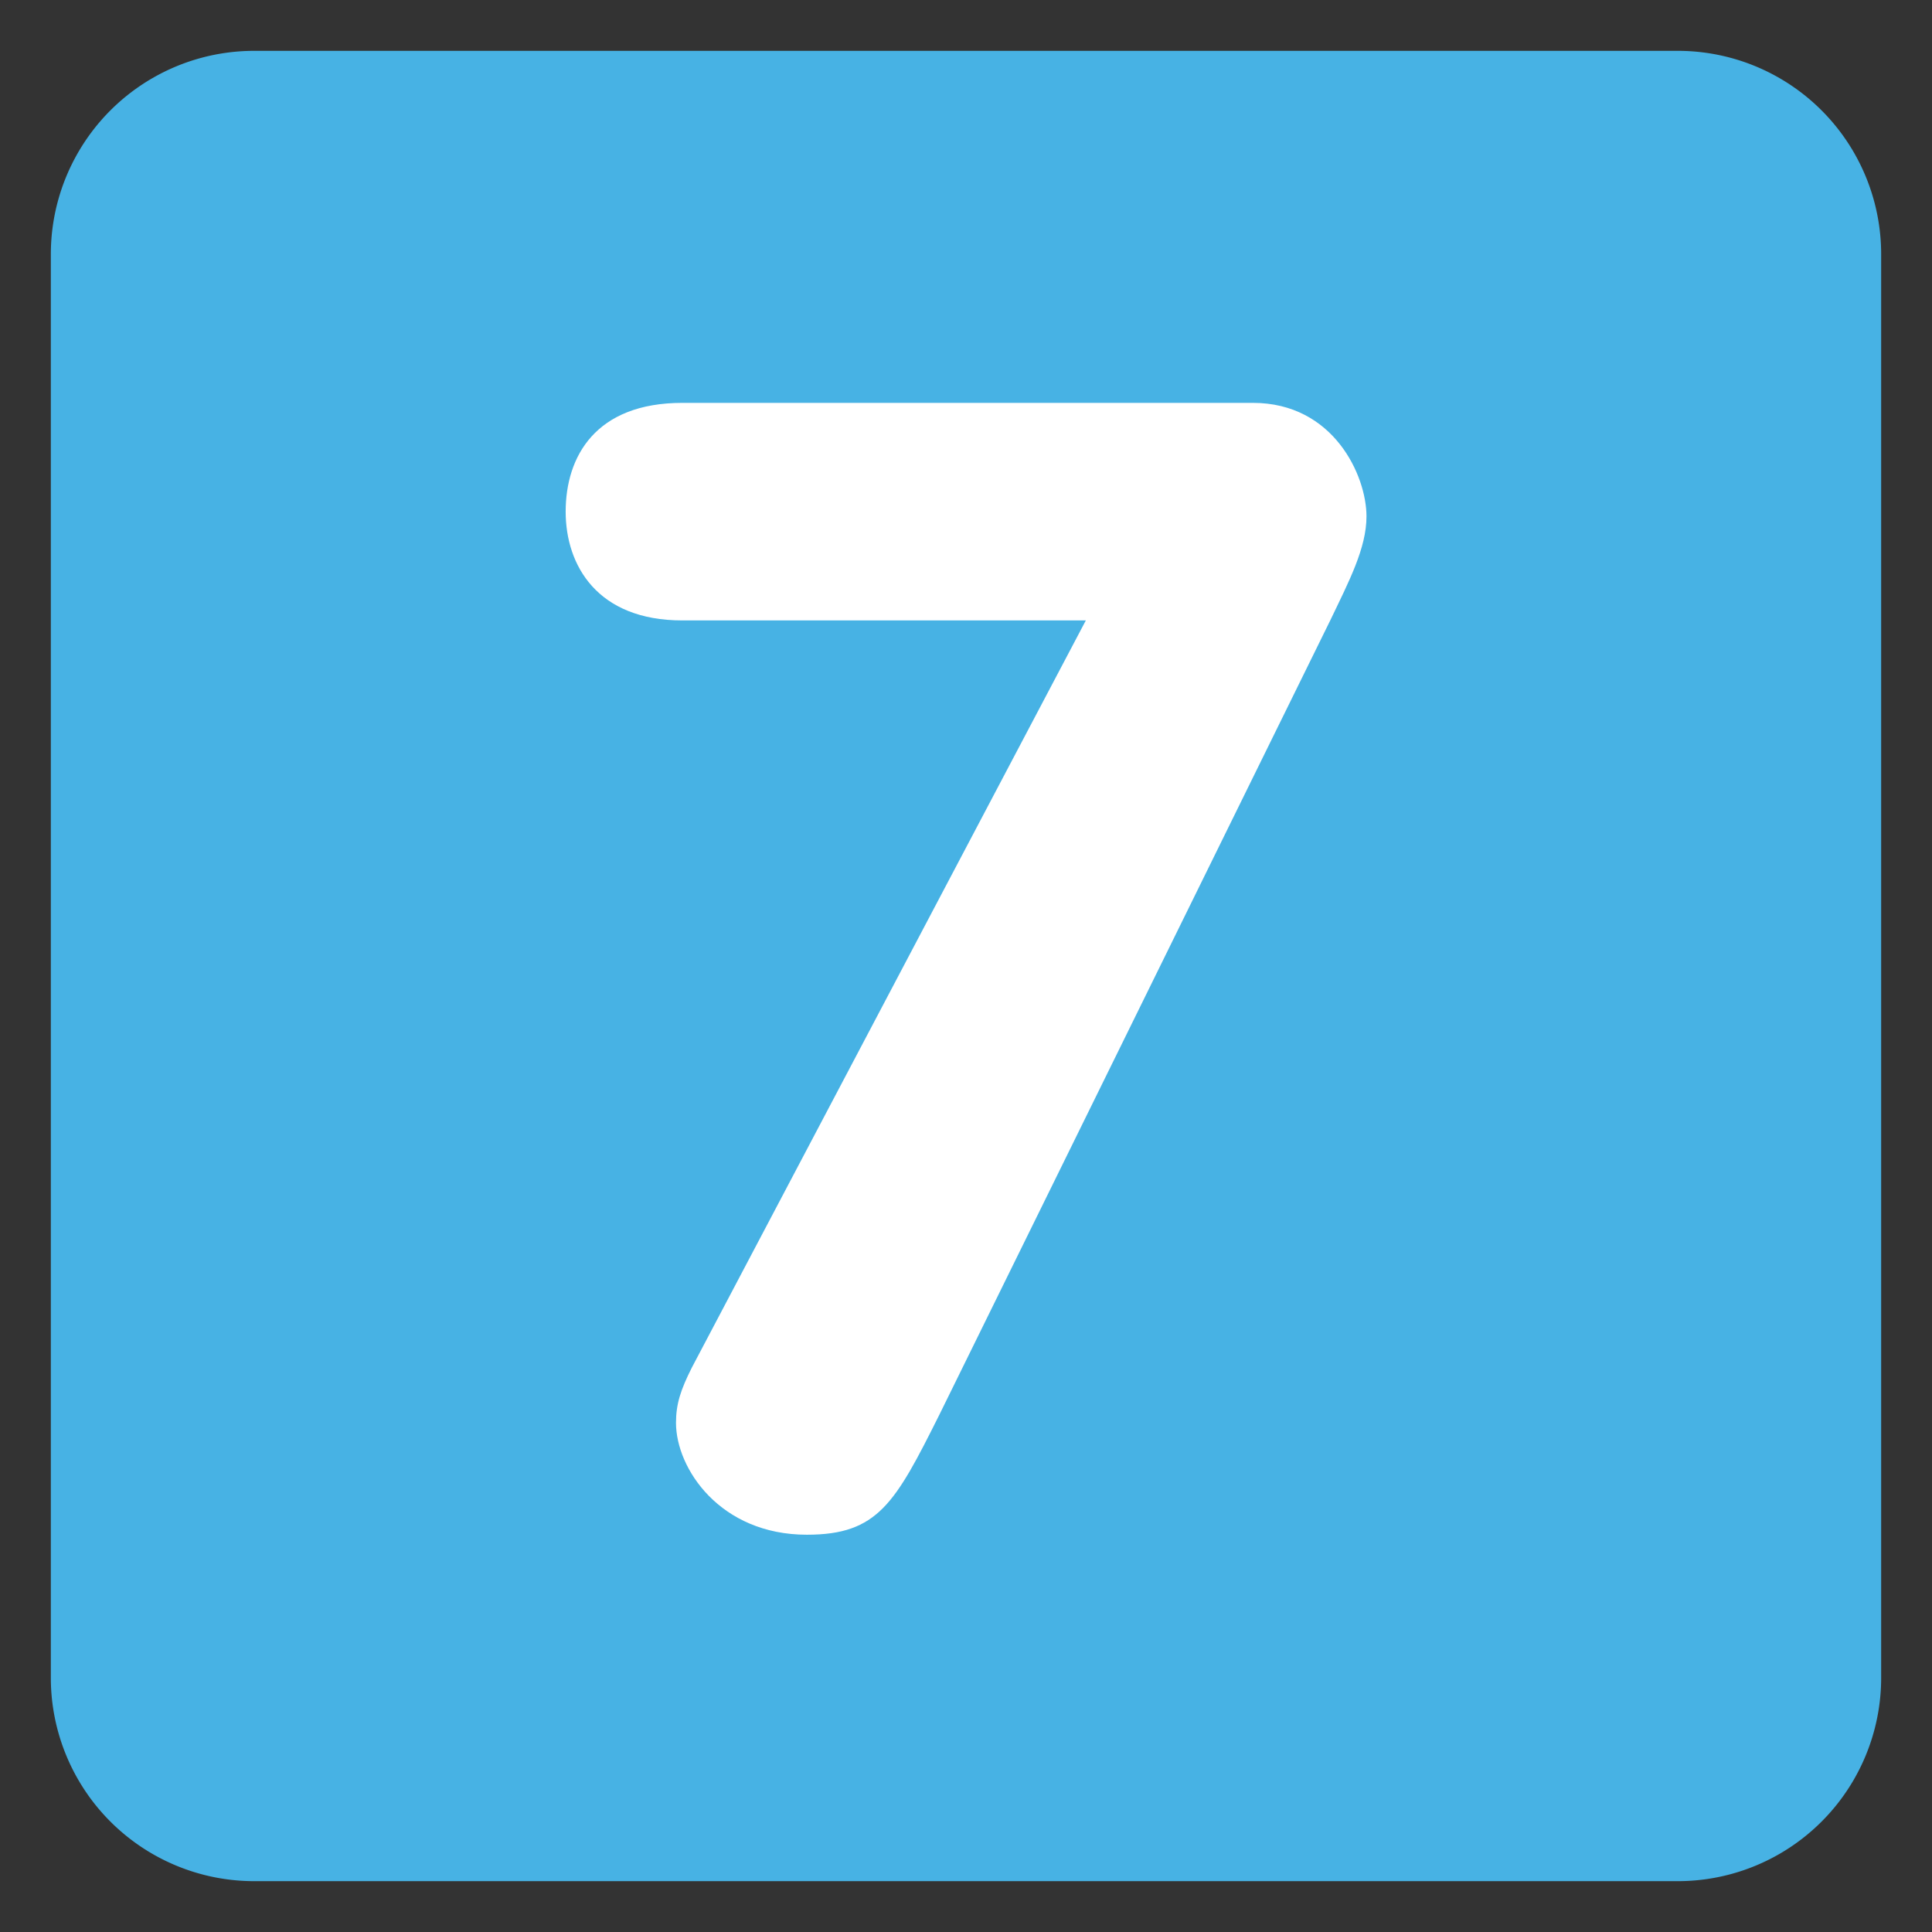 <svg id="SvgjsSvg1066" width="288" height="288" xmlns="http://www.w3.org/2000/svg" version="1.1" xmlns:xlink="http://www.w3.org/1999/xlink" xmlns:svgjs="http://svgjs.com/svgjs"><rect width="100%" height="100%" fill="#333333" stroke="none"/><defs id="SvgjsDefs1067"></defs><g id="SvgjsG1068"><svg xmlns="http://www.w3.org/2000/svg" viewBox="0 0 47.5 47.5" width="288" height="288"><defs><clipPath id="a"><path d="M0 38h38V0H0v38Z"></path></clipPath></defs><g clip-path="url(#a)" transform="matrix(1.25 0 0 -1.25 0 47.5)"><path fill="#47b2e4" d="M37 5a4 4 0 0 0-4-4H5a4 4 0 0 0-4 4v28a4 4 0 0 0 4 4h28a4 4 0 0 0 4-4V5Z" class="color3b88c3 svgShape"></path><path fill="#ffffff" d="M21.357 25.797H13.42c-1.674 0-2.294 1.085-2.294 2.139 0 1.086.589 2.14 2.294 2.14h11.224c1.582 0 2.233-1.426 2.233-2.233 0-.62-.341-1.271-.713-2.046l-7.69-15.627c-.868-1.737-1.209-2.356-2.604-2.356-1.706 0-2.574 1.302-2.574 2.201 0 .372.093.651.311 1.085l7.75 14.697Z" class="colorfff svgShape"></path></g></svg></g></svg>